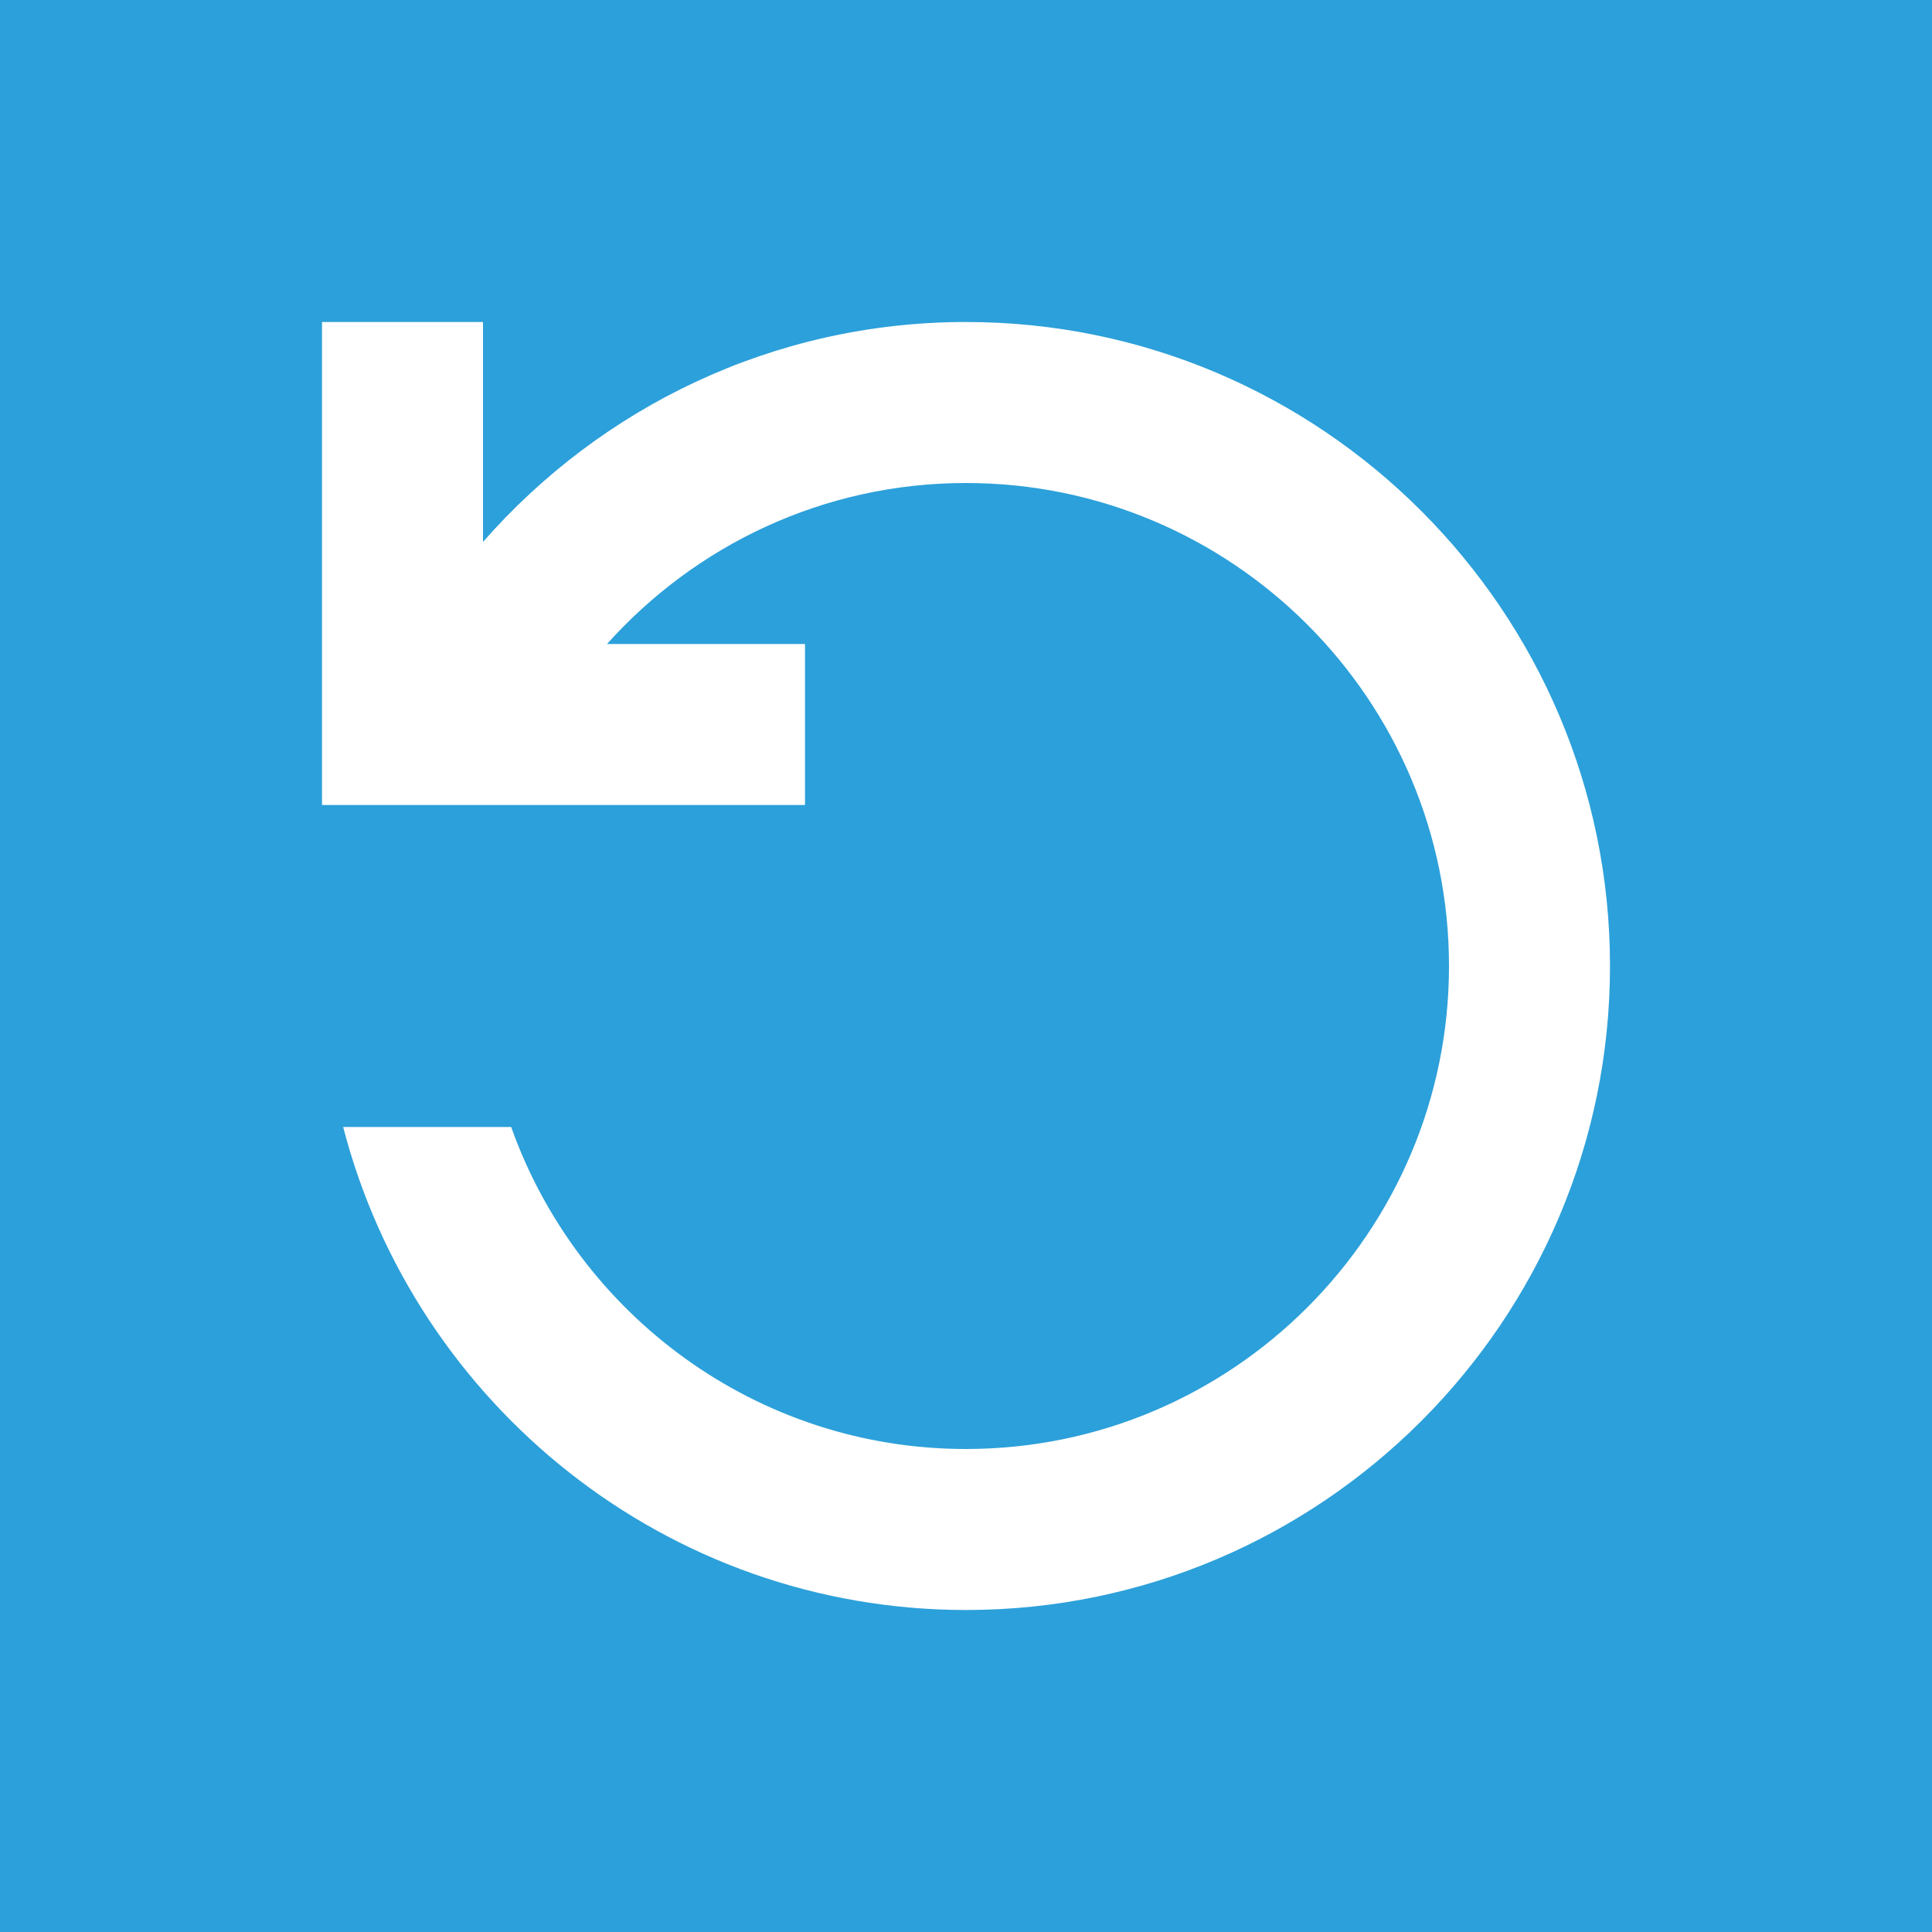 <?xml version="1.0" encoding="utf-8"?>
<!-- Generator: Adobe Illustrator 16.0.0, SVG Export Plug-In . SVG Version: 6.00 Build 0)  -->
<!DOCTYPE svg PUBLIC "-//W3C//DTD SVG 1.1//EN" "http://www.w3.org/Graphics/SVG/1.1/DTD/svg11.dtd">
<svg version="1.1" id="Layer_3" xmlns="http://www.w3.org/2000/svg" xmlns:xlink="http://www.w3.org/1999/xlink" x="0px" y="0px"
	 width="48px" height="48px" viewBox="0 0 48 48" enable-background="new 0 0 48 48" xml:space="preserve">
<rect fill="#2CA0DA" width="48" height="48"/>
<path fill="#FFFFFF" d="M24,8c-4.785,0-9.071,2.121-12,5.464V8H8v12h12v-4h-4.919c2.195-2.451,5.376-4,8.919-4
	c6.617,0,12,5.383,12,12s-5.383,12-12,12c-5.213,0-9.647-3.347-11.3-8H8.526C10.31,34.89,16.561,40,24,40c8.822,0,16-7.178,16-16
	S32.822,8,24,8z"/>
</svg>
